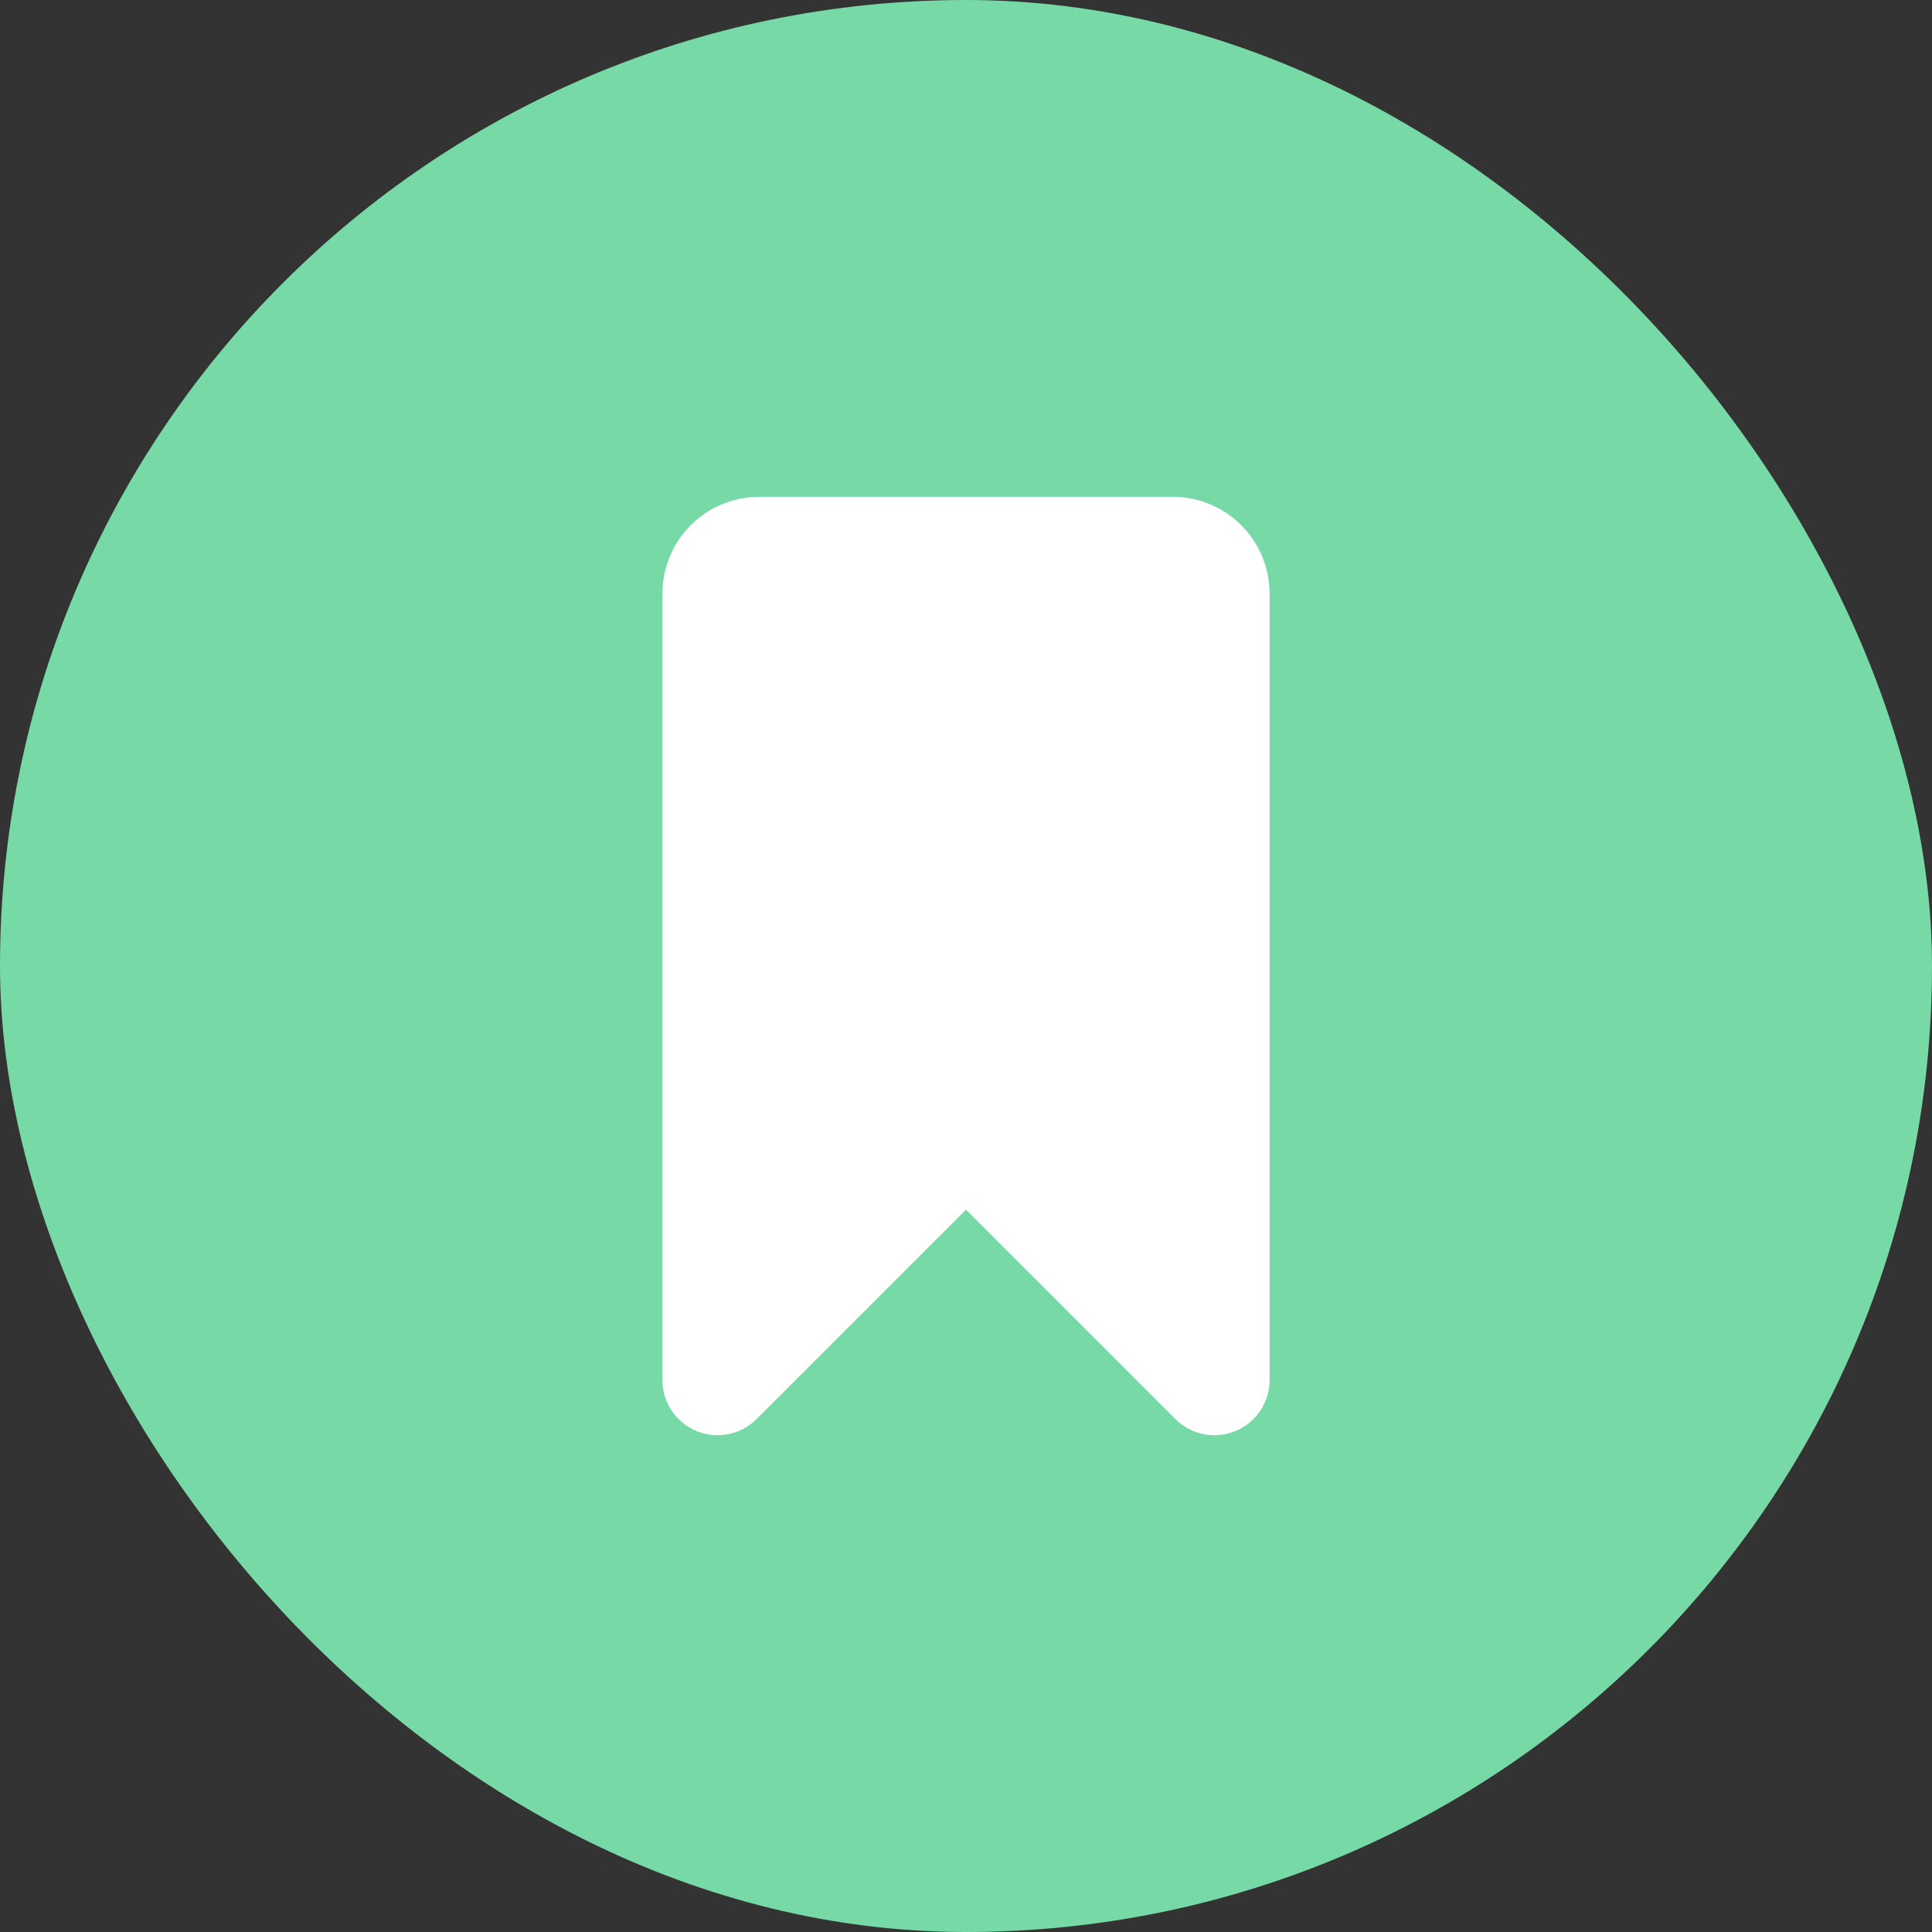 <svg width="35" height="35" viewBox="0 0 35 35" fill="none" xmlns="http://www.w3.org/2000/svg">
<rect x="0" y="0" width="35" height="35" fill="#333333" stroke="none"/>
<rect x="0.5" y="0.5" width="34" height="34" rx="17" fill="#77D9A5"/>
<rect x="0.5" y="0.5" width="34" height="34" rx="17" stroke="#77D9A5"/>
<path d="M22 25L17.5 20.5L13 25V10.75C13 10.338 13.338 10 13.75 10H21.25C21.663 10 22 10.338 22 10.75V25Z" fill="white" stroke="white" stroke-width="2" stroke-miterlimit="10" stroke-linecap="round" stroke-linejoin="round"/>
</svg>
